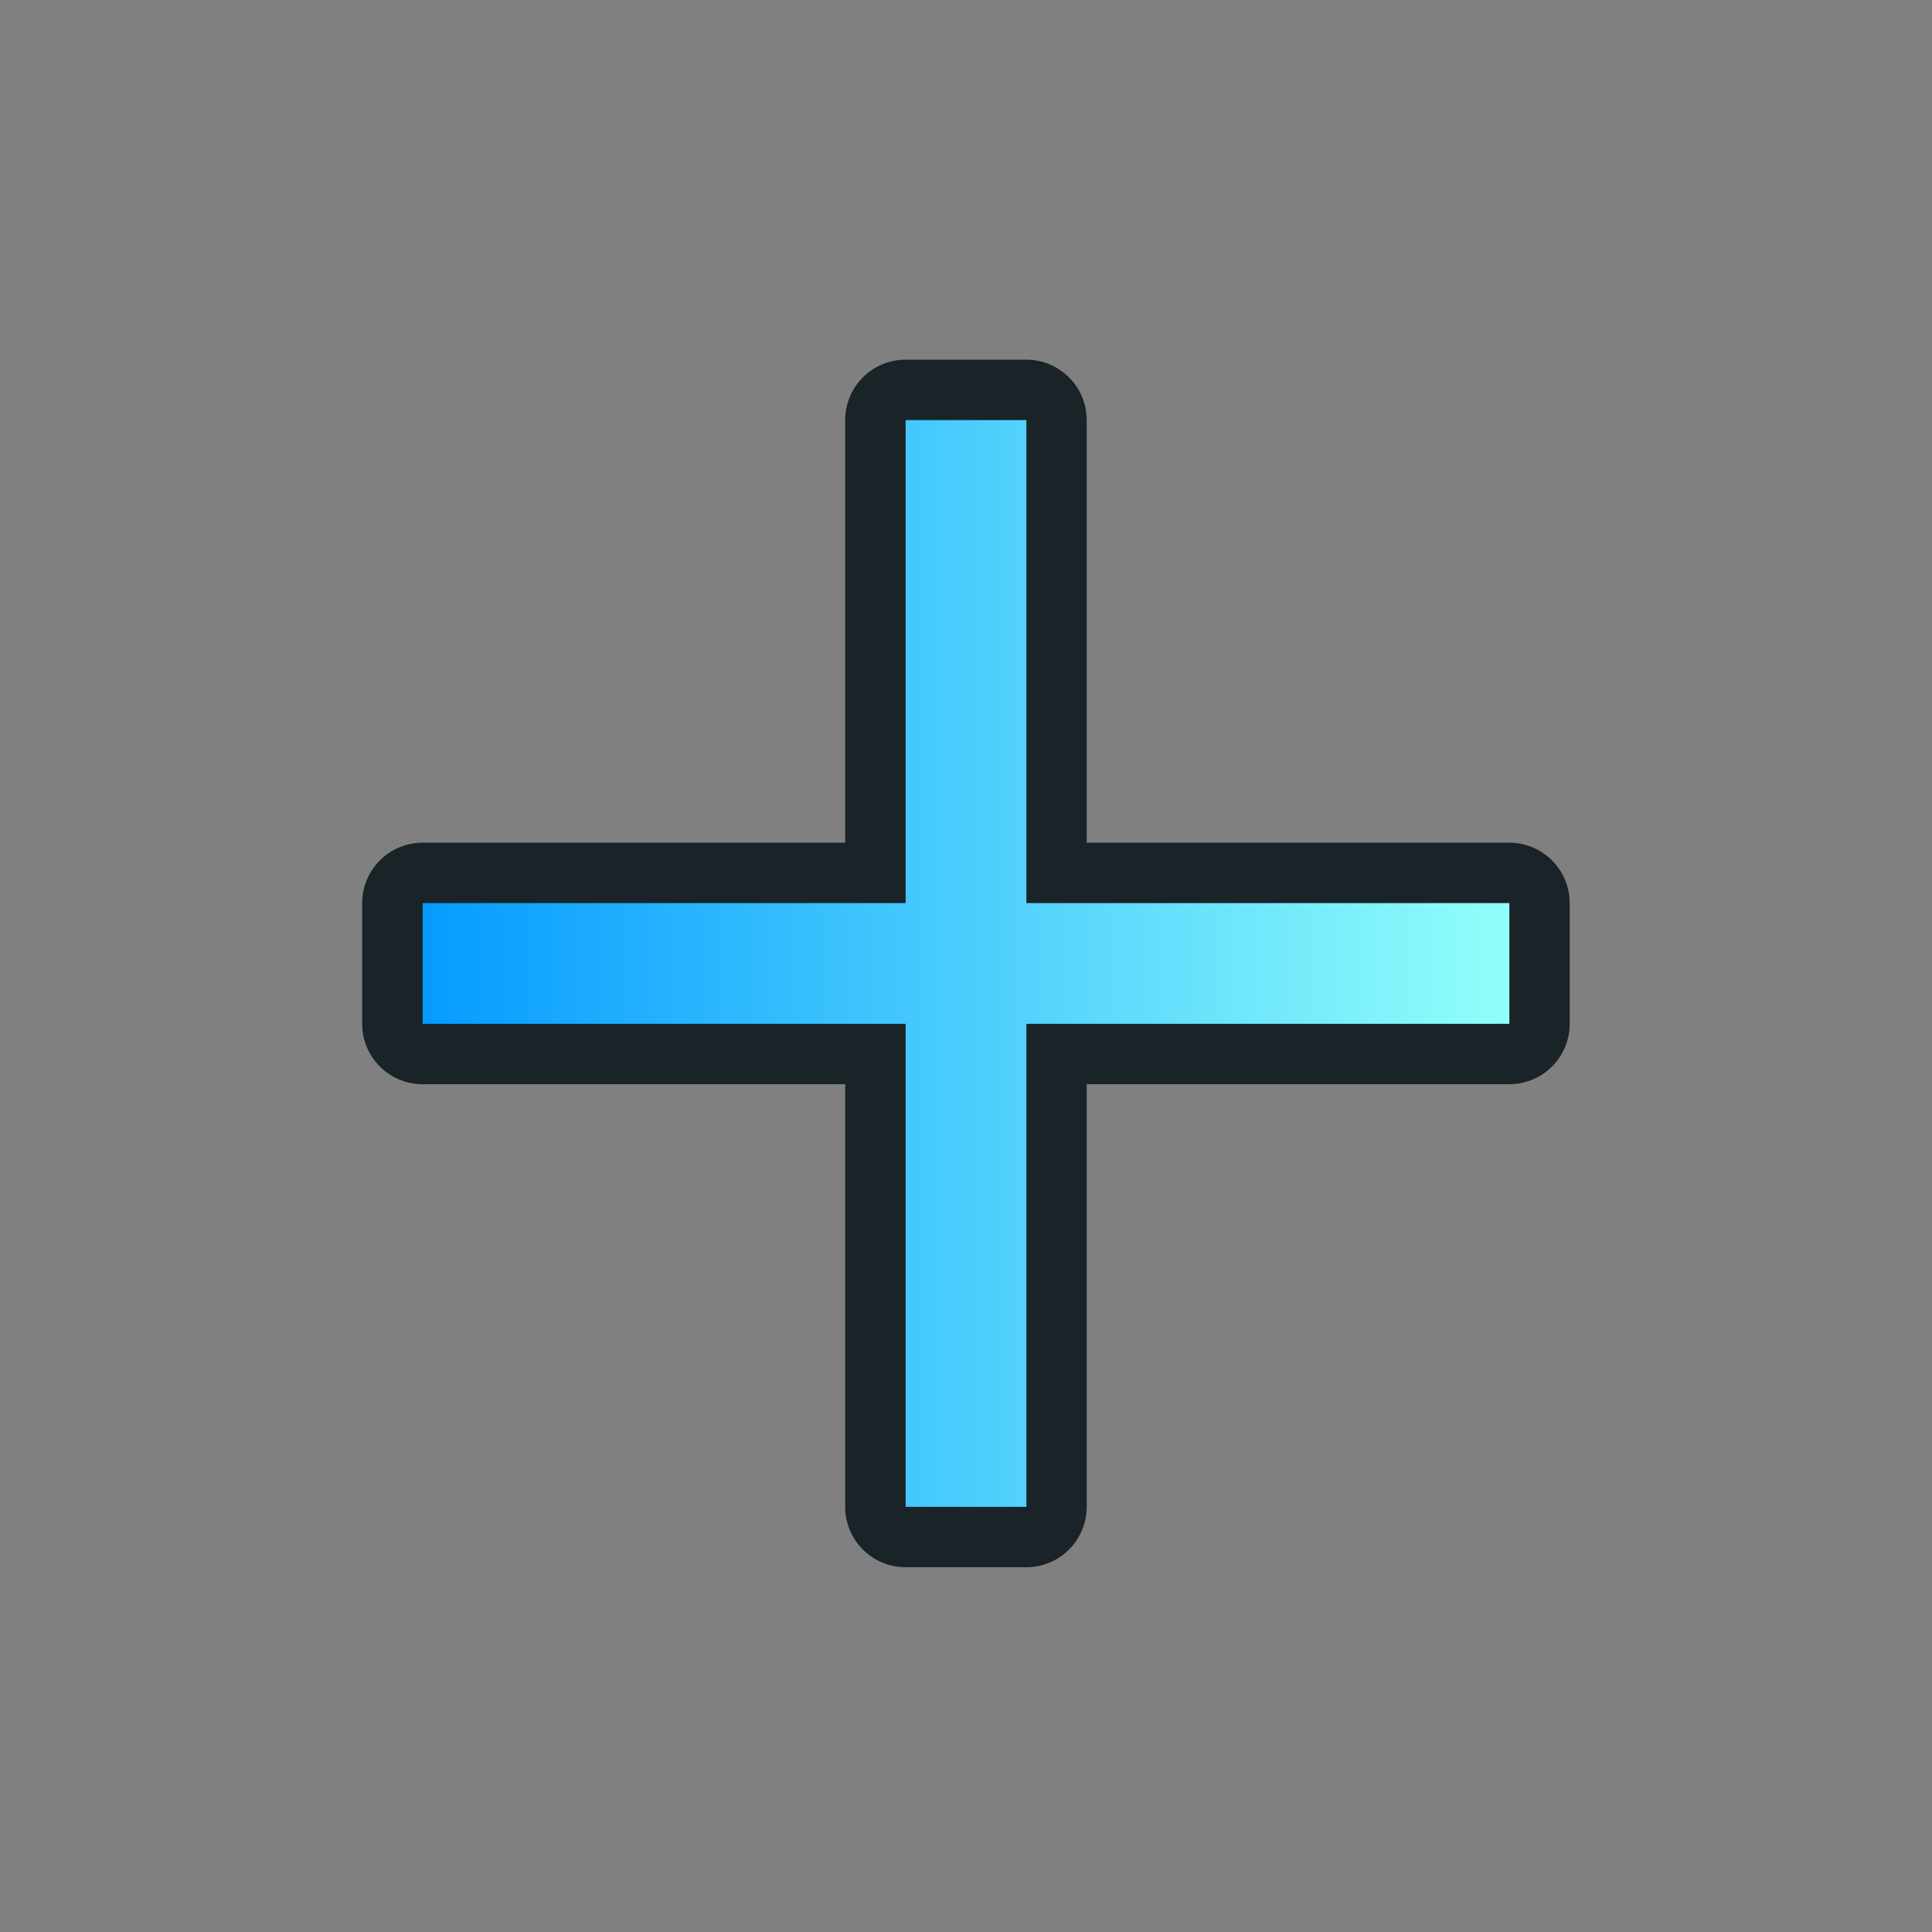 <?xml version="1.0" encoding="UTF-8" standalone="no"?>
<svg
   xmlns:dc="http://purl.org/dc/elements/1.1/"
   xmlns:cc="http://creativecommons.org/ns#"
   xmlns:rdf="http://www.w3.org/1999/02/22-rdf-syntax-ns#"
   xmlns:svg="http://www.w3.org/2000/svg"
   xmlns="http://www.w3.org/2000/svg"
   xmlns:xlink="http://www.w3.org/1999/xlink"
   xmlns:sodipodi="http://sodipodi.sourceforge.net/DTD/sodipodi-0.dtd"
   xmlns:inkscape="http://www.inkscape.org/namespaces/inkscape"
   width="32"
   height="32"
   version="1.1"
   viewBox="0 0 32 32"
   id="svg17"
   sodipodi:docname="crosshair.svg"
   inkscape:version="1.0.2 (e86c870879, 2021-01-15)">
  <rect x="0" y="0" width="32" height="32" fill="#808080" stroke="none"/>
  <sodipodi:namedview
     pagecolor="#ffffff"
     bordercolor="#666666"
     borderopacity="1"
     objecttolerance="10"
     gridtolerance="10"
     guidetolerance="10"
     inkscape:pageopacity="0"
     inkscape:pageshadow="2"
     inkscape:window-width="1920"
     inkscape:window-height="936"
     id="namedview19"
     showgrid="true"
     inkscape:zoom="24.21875"
     inkscape:cx="11.589288"
     inkscape:cy="15.924314"
     inkscape:window-x="0"
     inkscape:window-y="38"
     inkscape:window-maximized="1"
     inkscape:current-layer="svg17">
    <inkscape:grid
       type="xygrid"
       id="grid846" />
  </sodipodi:namedview>
  <defs
     id="defs5">
    <linearGradient
       inkscape:collect="always"
       id="linearGradient852">
      <stop
         style="stop-color:#059bff;stop-opacity:1"
         offset="0"
         id="stop848" />
      <stop
         style="stop-color:#91fffa;stop-opacity:1"
         offset="1"
         id="stop850" />
    </linearGradient>
    <filter
       id="a"
       x="-.12"
       y="-.12"
       width="1.24"
       height="1.24"
       color-interpolation-filters="sRGB">
      <feGaussianBlur
         stdDeviation="0.9"
         id="feGaussianBlur2" />
    </filter>
    <linearGradient
       inkscape:collect="always"
       xlink:href="#linearGradient852"
       id="linearGradient854"
       x1="7.036"
       y1="1037.9"
       x2="25.036"
       y2="1037.9"
       gradientUnits="userSpaceOnUse" />
  </defs>
  <g
     transform="translate(0 -1020.4)"
     id="g15">
    <g
       transform="translate(-.036 -1.542)"
       id="g13">
      <path
         style="color:#000000;font-style:normal;font-variant:normal;font-weight:normal;font-stretch:normal;font-size:medium;line-height:normal;font-family:sans-serif;font-variant-ligatures:normal;font-variant-position:normal;font-variant-caps:normal;font-variant-numeric:normal;font-variant-alternates:normal;font-variant-east-asian:normal;font-feature-settings:normal;font-variation-settings:normal;text-indent:0;text-align:start;text-decoration:none;text-decoration-line:none;text-decoration-style:solid;text-decoration-color:#000000;letter-spacing:normal;word-spacing:normal;text-transform:none;writing-mode:lr-tb;direction:ltr;text-orientation:mixed;dominant-baseline:auto;baseline-shift:baseline;text-anchor:start;white-space:normal;shape-padding:0;shape-margin:0;inline-size:0;clip-rule:nonzero;display:inline;overflow:visible;visibility:visible;isolation:auto;mix-blend-mode:normal;color-interpolation:sRGB;color-interpolation-filters:linearRGB;solid-color:#000000;solid-opacity:1;vector-effect:none;fill:#192328;fill-opacity:1;fill-rule:nonzero;stroke:none;stroke-linecap:round;stroke-linejoin:round;stroke-miterlimit:4;stroke-dasharray:none;stroke-dashoffset:0;stroke-opacity:1;color-rendering:auto;image-rendering:auto;shape-rendering:auto;text-rendering:auto;enable-background:accumulate;stop-color:#000000;stop-opacity:1;opacity:1"
         d="M 15.035 1027.9 A 1 1 0 0 0 14.035 1028.9 L 14.035 1035.9 L 7.035 1035.9 A 1 1 0 0 0 6.035 1036.9 L 6.035 1038.9 A 1 1 0 0 0 7.035 1039.9 L 14.035 1039.9 L 14.035 1046.9 A 1 1 0 0 0 15.035 1047.9 L 17.035 1047.9 A 1 1 0 0 0 18.035 1046.9 L 18.035 1039.9 L 25.035 1039.9 A 1 1 0 0 0 26.035 1038.9 L 26.035 1036.9 A 1 1 0 0 0 25.035 1035.9 L 18.035 1035.9 L 18.035 1028.9 A 1 1 0 0 0 17.035 1027.9 L 15.035 1027.9 z M 16.035 1036.9 A 1 1 0 0 0 17.035 1037.9 A 1 1 0 0 0 16.035 1038.9 A 1 1 0 0 0 15.035 1037.9 A 1 1 0 0 0 16.035 1036.9 z "
         id="path9" />
      <path
         d="m15.036 1028.9v8h-8v2h8v8h2v-8h8v-2h-8v-8z"
         id="path11"
         style="fill-opacity:1;fill:url(#linearGradient854)" />
    </g>
  </g>
</svg>
